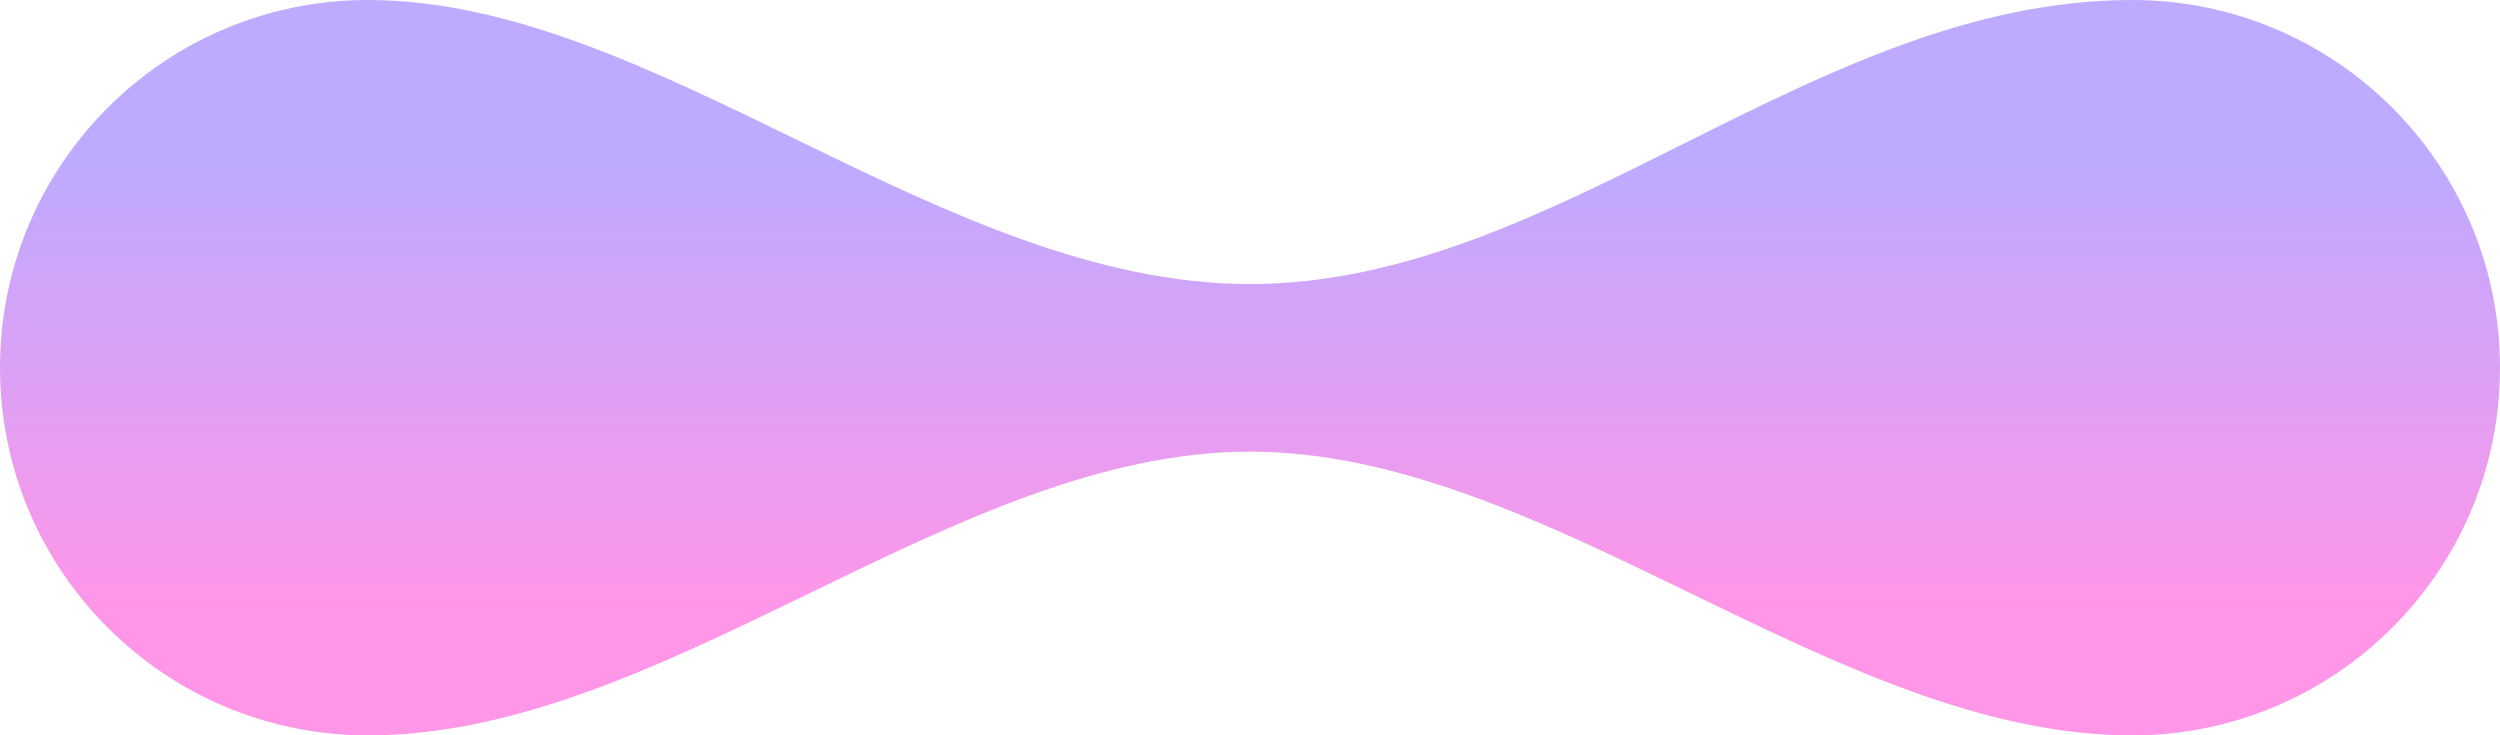 <svg width="1880" height="553" viewBox="0 0 1880 553" fill="none" xmlns="http://www.w3.org/2000/svg">
<path d="M940 213.604C708.377 213.604 493.329 0 276.641 0C123.857 0 0 123.793 0 276.5C0 429.207 123.857 553 276.641 553C500.46 553 716.181 339.628 940 339.628C1163.82 339.628 1379.54 553 1603.36 553C1756.14 553 1880 429.207 1880 276.5C1880 123.793 1756.14 0 1603.36 0C1363.65 0 1171.62 213.604 940 213.604Z" fill="url(#paint0_linear_2384_8)"/>
<defs>
<linearGradient id="paint0_linear_2384_8" x1="940" y1="457.628" x2="940" y2="124.225" gradientUnits="userSpaceOnUse">
<stop stop-color="#FF96E8"/>
<stop offset="1" stop-color="#BEAAFF"/>
</linearGradient>
</defs>
</svg>
